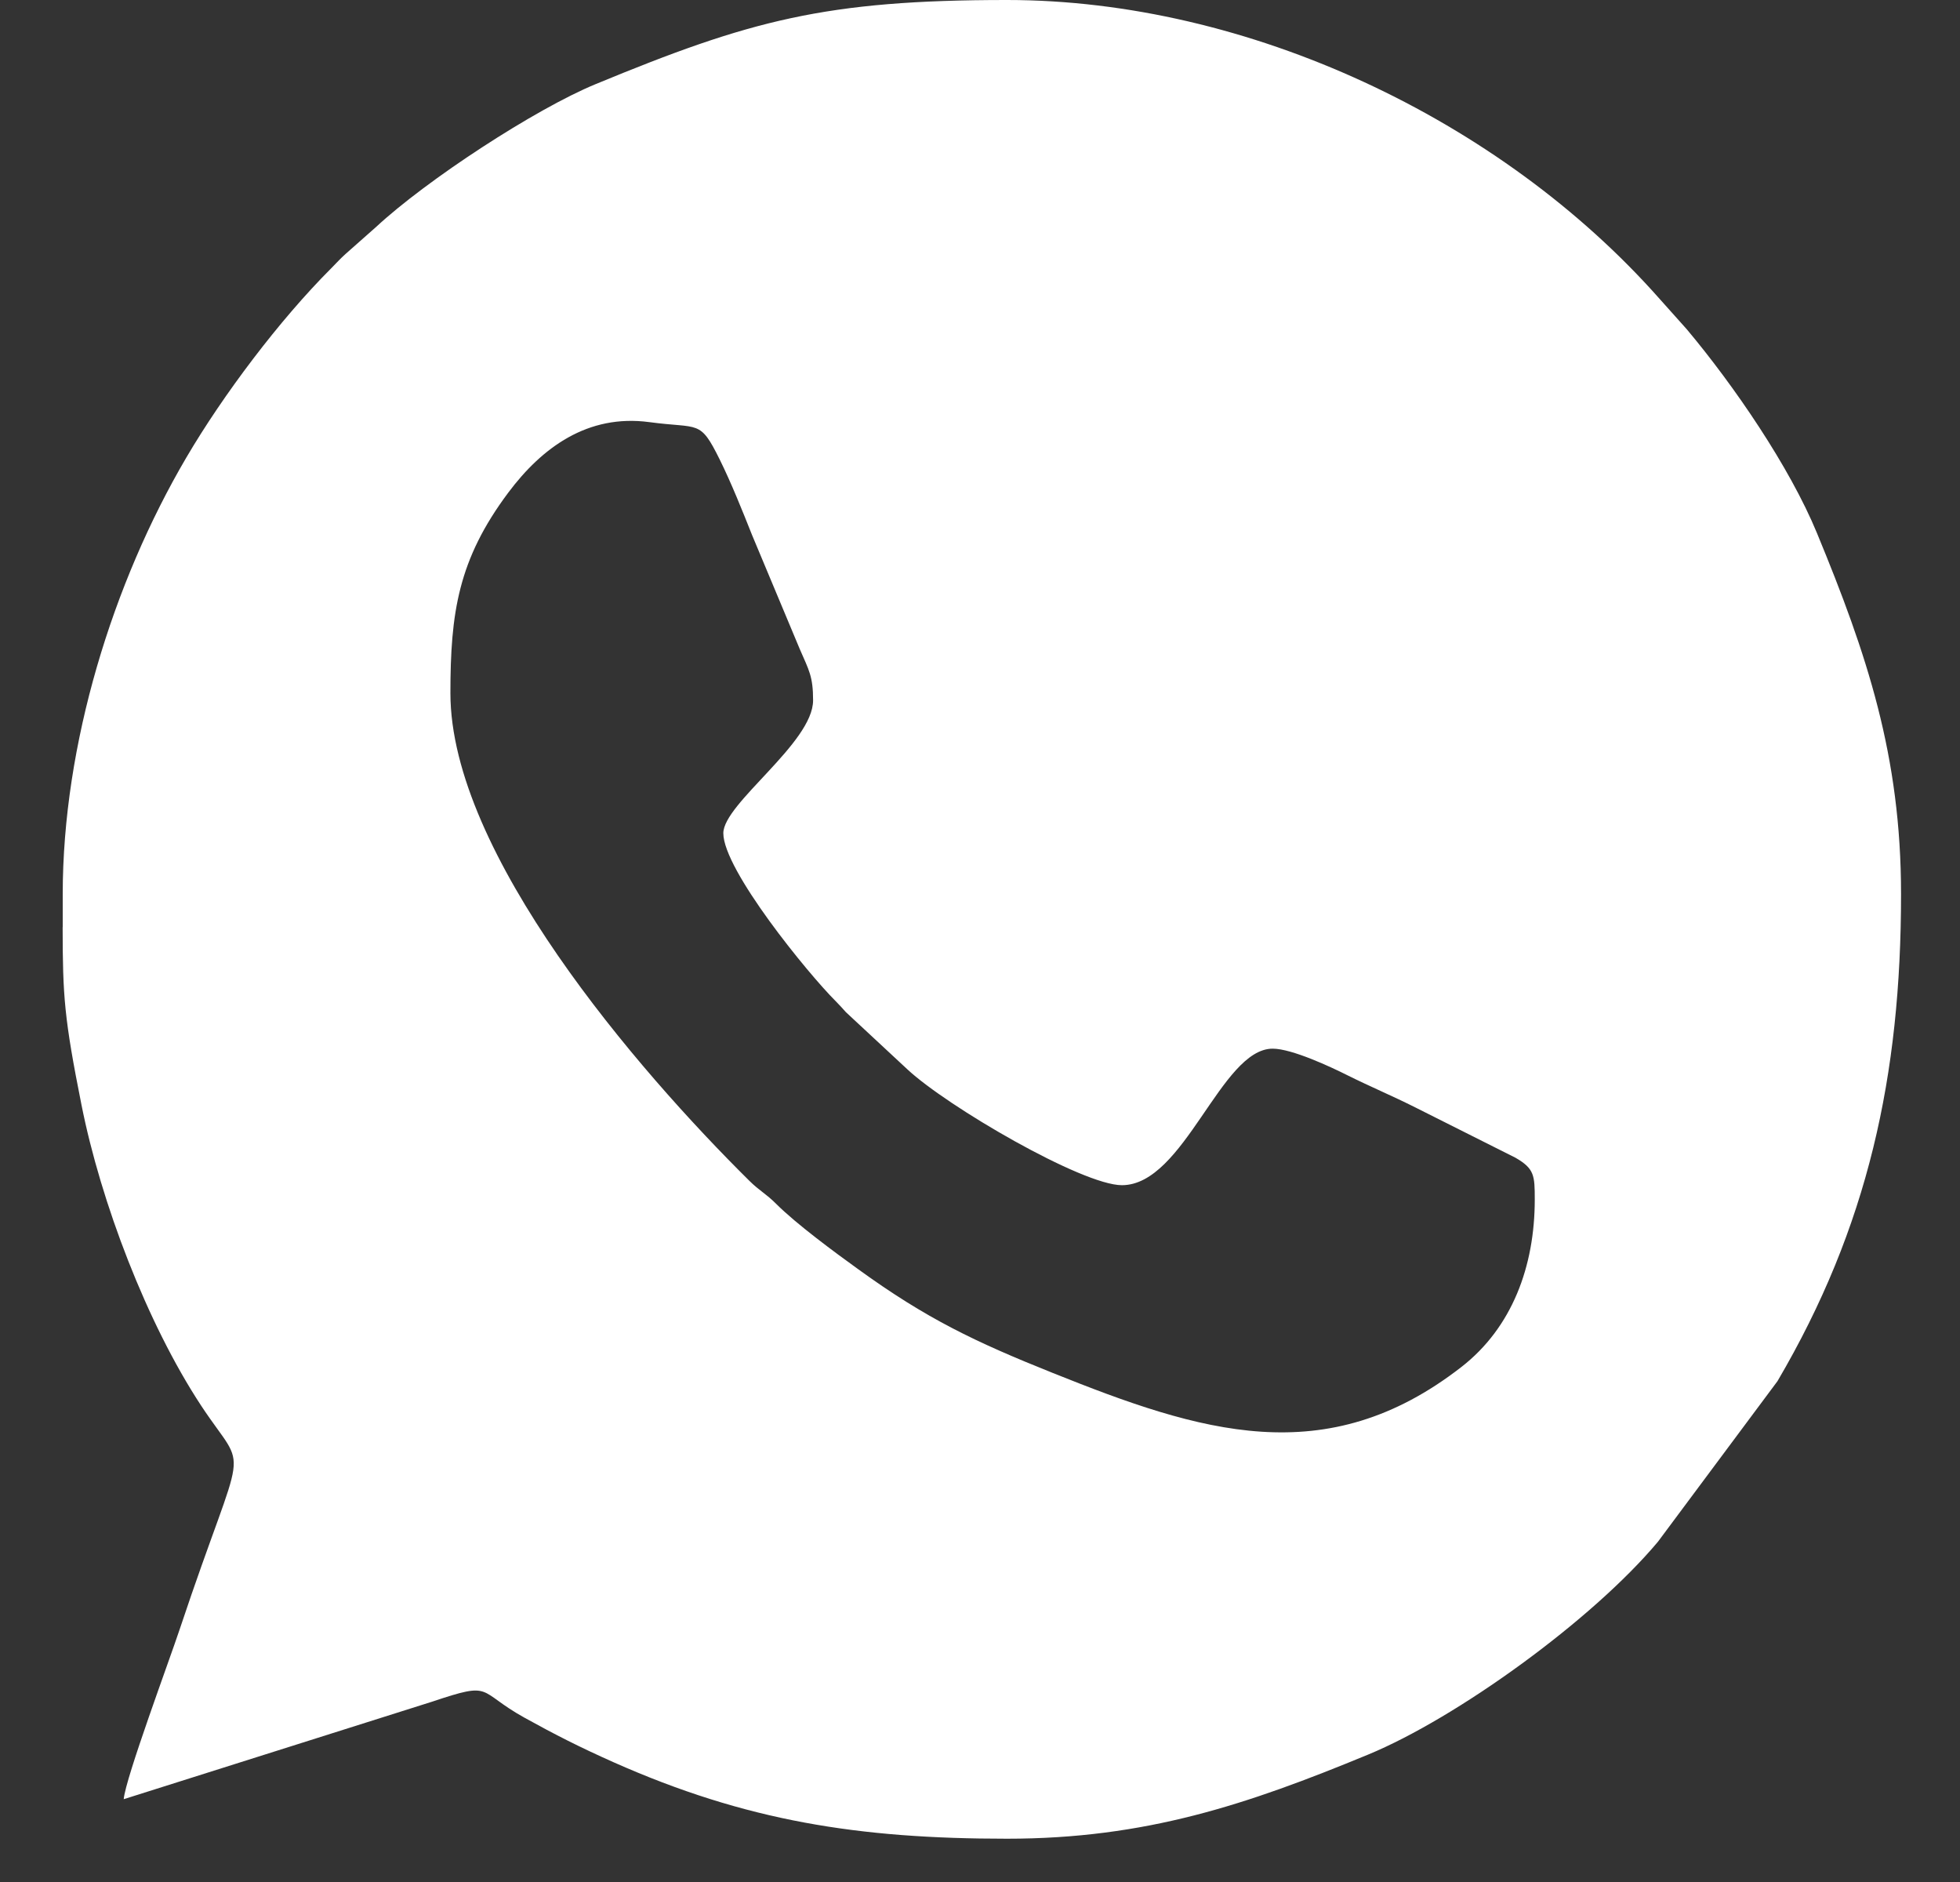 <svg width="25" height="24" viewBox="0 0 25 24" fill="none" xmlns="http://www.w3.org/2000/svg">
<rect x="0" y="0" width="25" height="24" fill="#333333" stroke="none"/>
<path fill-rule="evenodd" clip-rule="evenodd" d="M9.226 10.625C9.226 11.093 10.307 12.416 10.658 12.766C10.716 12.825 10.738 12.85 10.79 12.908L11.573 13.636C12.078 14.108 13.803 15.114 14.31 15.114C15.108 15.114 15.572 13.373 16.233 13.373C16.479 13.373 16.981 13.609 17.18 13.709C17.481 13.859 17.749 13.97 18.05 14.121L19.33 14.764C19.571 14.903 19.576 14.989 19.576 15.297C19.576 16.152 19.285 16.93 18.642 17.431C16.91 18.779 15.307 18.262 13.427 17.508C12.435 17.111 11.817 16.816 10.947 16.186C10.647 15.97 10.159 15.61 9.902 15.354C9.772 15.223 9.688 15.187 9.557 15.057C8.131 13.646 5.745 10.883 5.745 8.839C5.745 7.816 5.844 7.136 6.484 6.281C6.913 5.708 7.496 5.278 8.282 5.383C8.924 5.47 8.924 5.343 9.181 5.862C9.325 6.153 9.47 6.514 9.593 6.824L10.201 8.277C10.318 8.547 10.371 8.624 10.371 8.931C10.371 9.474 9.226 10.246 9.226 10.626V10.625ZM0.8 11.824V11.461V11.404C0.8 9.492 1.438 7.433 2.376 5.836C2.848 5.032 3.566 4.08 4.223 3.423C4.292 3.354 4.335 3.304 4.406 3.24L4.795 2.896C5.44 2.296 6.828 1.39 7.597 1.073C9.567 0.259 10.527 0 12.844 0C15.914 0 19.141 1.518 21.169 3.812L21.515 4.199C22.117 4.916 22.827 5.953 23.175 6.797C23.813 8.341 24.248 9.637 24.248 11.403C24.248 13.719 23.826 15.648 22.672 17.613L21.147 19.661C20.305 20.666 18.575 21.911 17.451 22.375C15.907 23.013 14.613 23.448 12.844 23.448C10.955 23.448 9.516 23.224 7.822 22.471C7.402 22.284 7.08 22.121 6.692 21.906C6.073 21.563 6.304 21.435 5.51 21.701L1.578 22.944C1.6 22.678 2.165 21.161 2.293 20.774C3.137 18.245 3.177 18.852 2.566 17.926C1.872 16.872 1.285 15.325 1.04 14.093C0.819 12.985 0.8 12.707 0.799 11.823L0.8 11.824Z" fill="white"/>
</svg>
